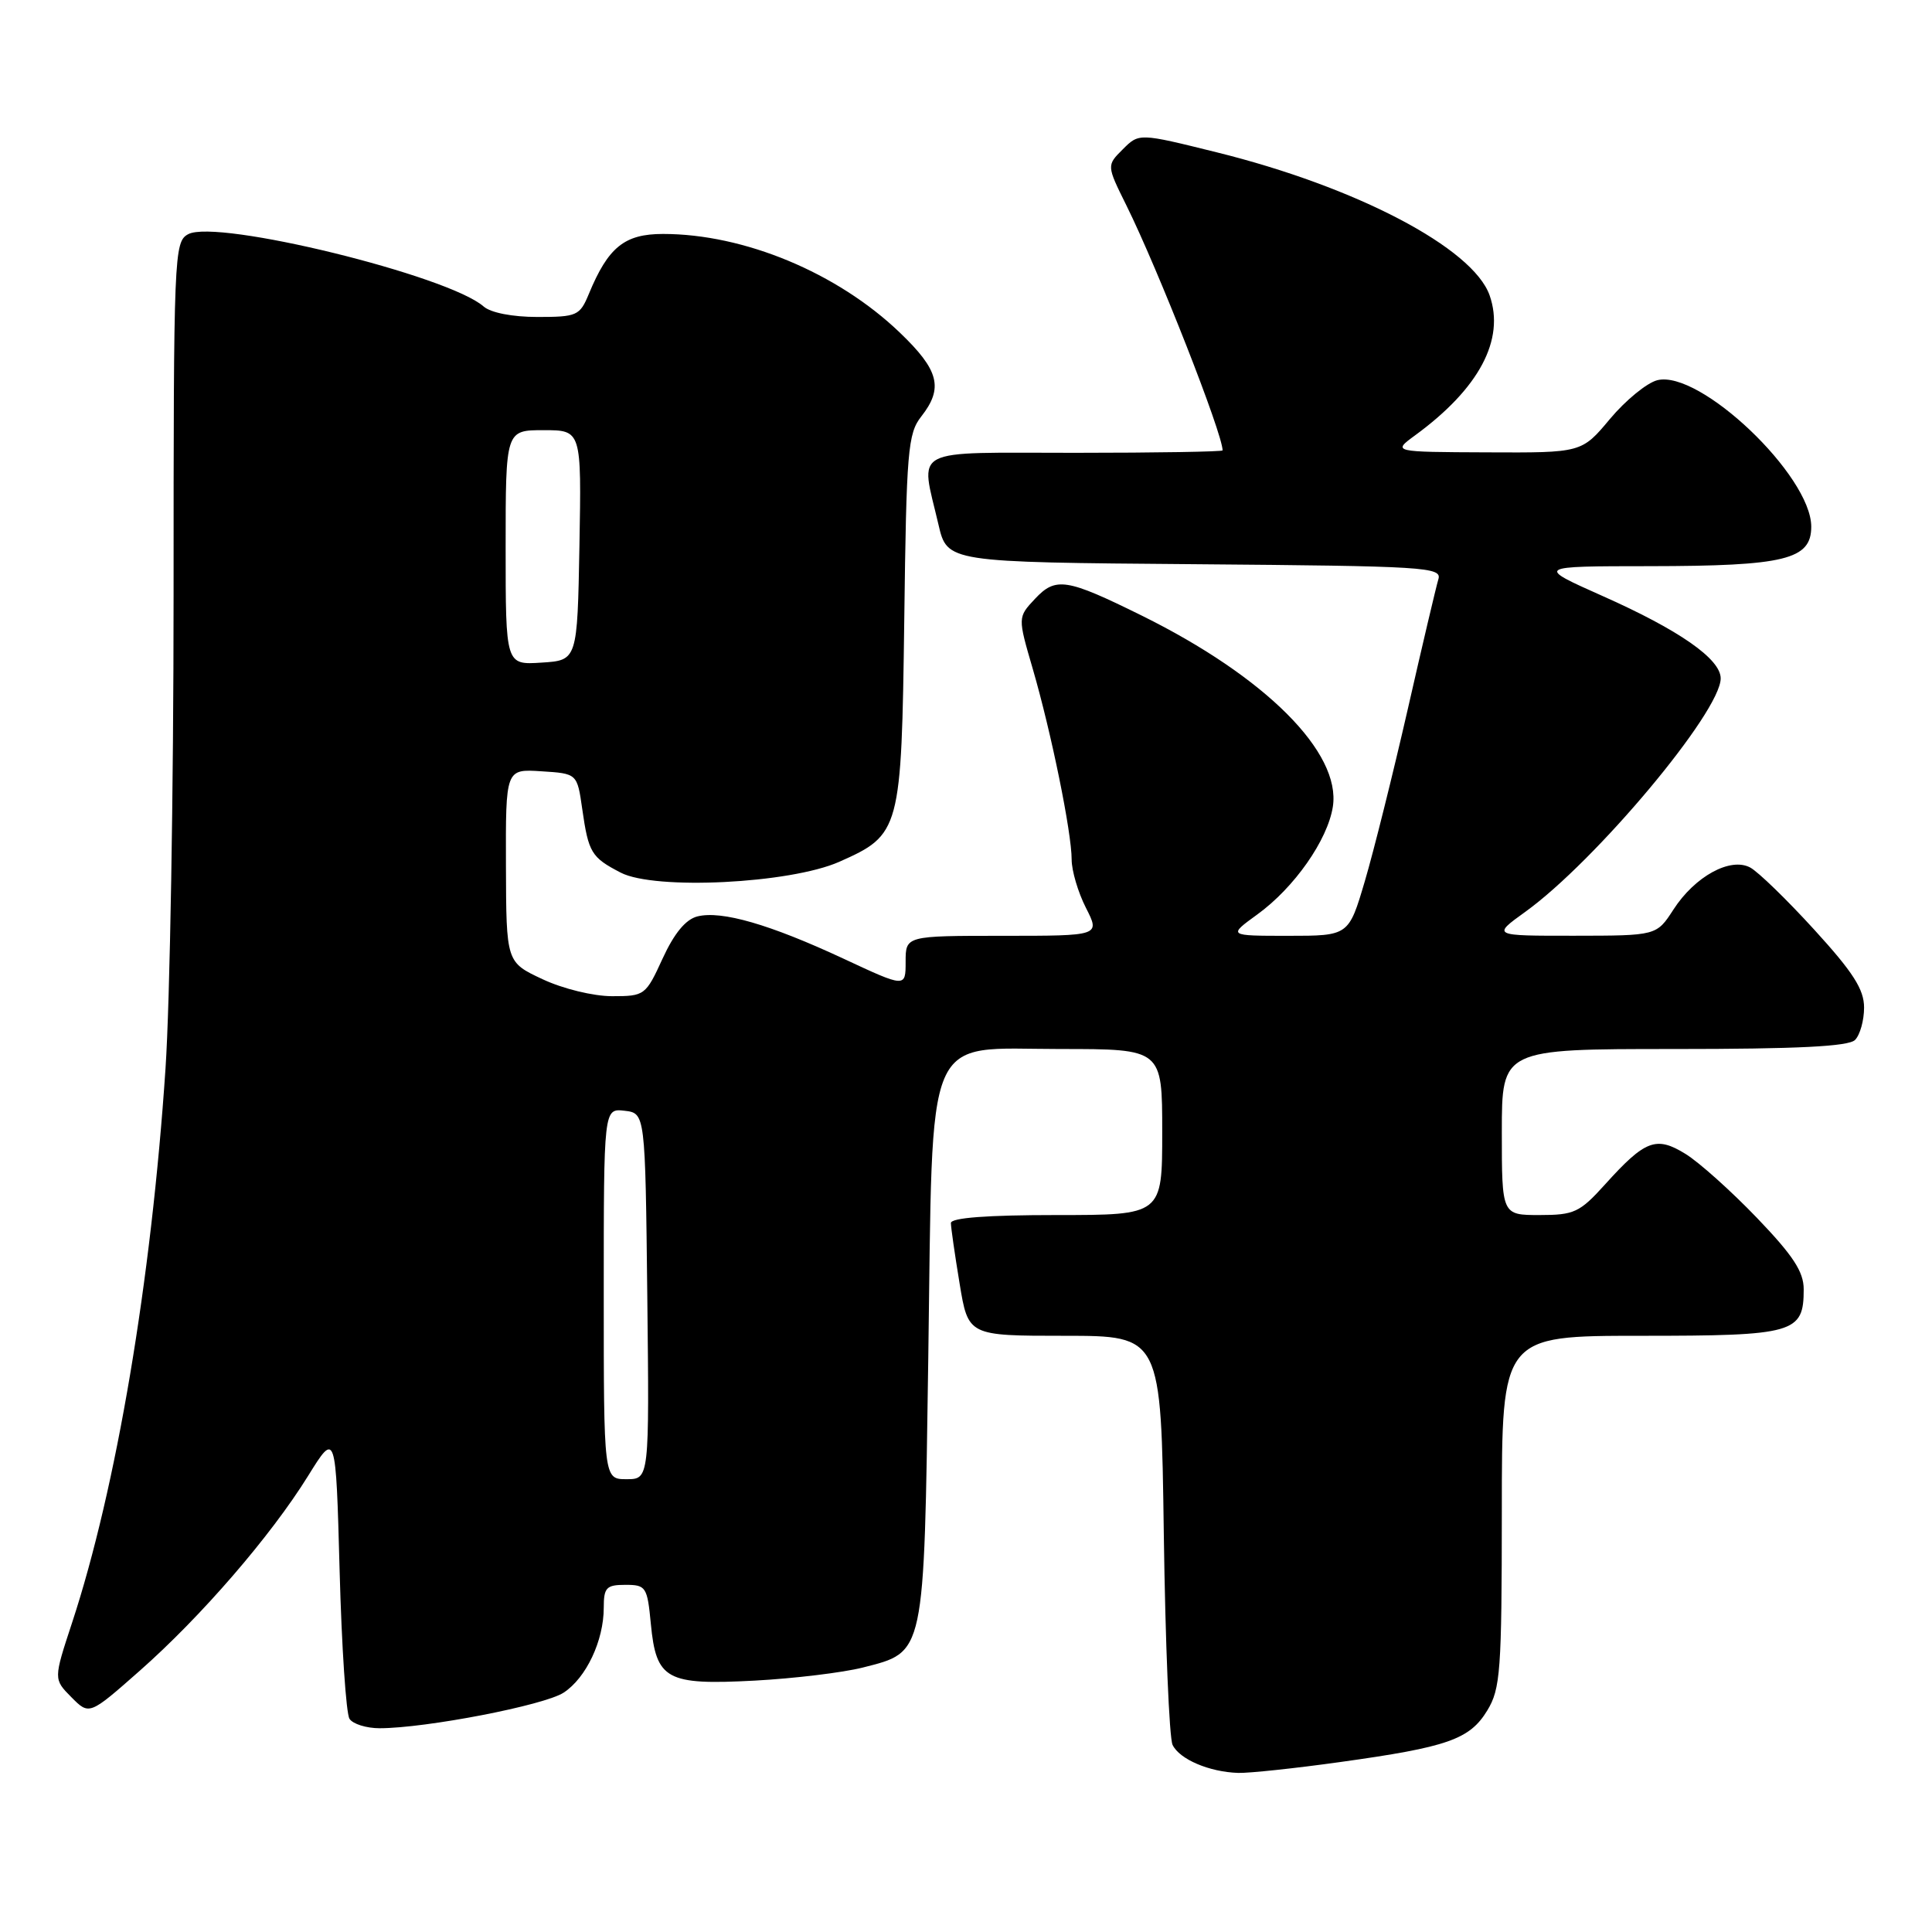 <?xml version="1.0" encoding="UTF-8" standalone="no"?>
<!DOCTYPE svg PUBLIC "-//W3C//DTD SVG 1.1//EN" "http://www.w3.org/Graphics/SVG/1.1/DTD/svg11.dtd" >
<svg xmlns="http://www.w3.org/2000/svg" xmlns:xlink="http://www.w3.org/1999/xlink" version="1.1" viewBox="0 0 256 256">
 <g >
 <path fill="currentColor"
d=" M 177.58 233.48 C 191.83 231.50 194.74 230.48 197.07 226.65 C 198.82 223.78 198.99 221.41 199.00 200.25 C 199.00 177.00 199.00 177.00 217.43 177.00 C 237.79 177.00 239.00 176.65 239.00 170.84 C 239.00 168.51 237.60 166.37 232.80 161.37 C 229.39 157.82 225.14 154.01 223.34 152.90 C 219.45 150.50 218.00 151.04 212.67 156.95 C 209.32 160.66 208.58 161.00 204.00 161.00 C 199.00 161.00 199.00 161.00 199.00 150.00 C 199.00 139.00 199.00 139.00 221.80 139.00 C 238.20 139.00 244.94 138.66 245.80 137.80 C 246.46 137.14 247.00 135.21 247.00 133.51 C 247.00 131.10 245.55 128.83 240.40 123.19 C 236.78 119.22 232.96 115.51 231.91 114.95 C 229.29 113.55 224.59 116.11 221.74 120.52 C 219.50 123.98 219.50 123.98 208.60 123.99 C 197.70 124.00 197.70 124.00 202.10 120.83 C 211.43 114.11 228.00 94.32 228.00 89.89 C 228.00 87.32 222.51 83.49 212.34 78.97 C 203.50 75.03 203.50 75.03 218.60 75.02 C 236.51 75.00 240.00 74.15 240.00 69.79 C 240.00 63.02 225.23 48.97 219.60 50.38 C 218.22 50.73 215.40 53.04 213.33 55.51 C 209.58 60.00 209.58 60.00 197.04 59.94 C 184.50 59.89 184.50 59.89 187.50 57.69 C 196.00 51.48 199.44 45.00 197.38 39.13 C 195.17 32.86 179.72 24.76 161.21 20.18 C 150.93 17.63 150.93 17.63 148.78 19.78 C 146.63 21.92 146.63 21.92 149.25 27.21 C 153.45 35.69 162.00 57.46 162.00 59.68 C 162.00 59.85 153.22 60.00 142.50 60.00 C 120.27 60.00 121.94 59.13 124.35 69.50 C 125.51 74.50 125.51 74.50 158.32 74.76 C 188.93 75.01 191.09 75.14 190.59 76.76 C 190.30 77.72 188.47 85.47 186.53 94.00 C 184.58 102.53 182.03 112.76 180.85 116.75 C 178.71 124.00 178.71 124.00 170.70 124.00 C 162.70 124.00 162.70 124.00 166.60 121.17 C 171.50 117.62 175.92 111.31 176.61 106.89 C 177.72 99.71 167.69 89.68 151.29 81.57 C 141.31 76.64 139.89 76.42 137.15 79.34 C 134.85 81.79 134.85 81.79 136.85 88.64 C 139.31 97.10 142.00 110.30 142.00 113.90 C 142.00 115.37 142.85 118.25 143.89 120.29 C 145.78 124.00 145.78 124.00 132.89 124.00 C 120.00 124.00 120.00 124.00 120.00 127.44 C 120.00 130.87 120.00 130.87 111.75 127.02 C 102.00 122.48 95.61 120.63 92.41 121.43 C 90.86 121.82 89.34 123.66 87.80 127.01 C 85.56 131.90 85.42 132.00 81.10 132.00 C 78.62 132.00 74.59 131.02 71.89 129.75 C 67.08 127.50 67.08 127.50 67.04 114.70 C 67.00 101.89 67.00 101.89 71.74 102.20 C 76.48 102.50 76.48 102.50 77.15 107.20 C 77.98 112.99 78.35 113.61 82.25 115.63 C 86.77 117.97 104.66 117.08 111.19 114.20 C 119.32 110.60 119.45 110.09 119.82 82.12 C 120.10 59.72 120.30 57.44 122.07 55.19 C 125.04 51.41 124.43 49.05 119.23 44.07 C 110.96 36.14 98.61 31.00 87.86 31.00 C 82.75 31.00 80.59 32.74 78.02 38.96 C 76.83 41.83 76.45 42.00 71.21 42.00 C 67.90 42.00 65.02 41.44 64.08 40.61 C 59.40 36.50 28.75 28.99 24.94 31.03 C 23.06 32.04 23.00 33.59 23.00 78.88 C 23.00 104.63 22.52 132.85 21.93 141.59 C 20.05 169.72 15.41 197.22 9.54 215.05 C 7.09 222.50 7.09 222.50 9.46 224.89 C 11.83 227.28 11.83 227.28 18.51 221.39 C 26.65 214.21 35.88 203.53 40.82 195.57 C 44.50 189.64 44.50 189.64 45.00 208.07 C 45.27 218.21 45.86 227.06 46.31 227.75 C 46.75 228.44 48.55 229.00 50.31 229.00 C 56.46 228.99 72.14 225.96 74.69 224.28 C 77.67 222.33 80.00 217.40 80.00 213.03 C 80.00 210.36 80.34 210.00 82.87 210.00 C 85.60 210.00 85.77 210.26 86.24 215.17 C 86.95 222.57 88.30 223.31 100.00 222.69 C 105.22 222.41 111.67 221.63 114.32 220.96 C 122.59 218.85 122.43 219.62 123.00 180.05 C 123.64 135.68 122.22 139.00 140.53 139.00 C 154.00 139.00 154.00 139.00 154.00 150.00 C 154.00 161.00 154.00 161.00 140.00 161.00 C 130.83 161.00 126.00 161.36 126.00 162.06 C 126.00 162.64 126.52 166.24 127.15 170.06 C 128.29 177.00 128.29 177.00 141.07 177.00 C 153.85 177.00 153.85 177.00 154.21 203.25 C 154.41 217.69 154.93 230.26 155.37 231.20 C 156.28 233.11 160.23 234.80 164.08 234.92 C 165.49 234.96 171.57 234.32 177.58 233.48 Z  M 80.00 171.43 C 80.00 146.87 80.00 146.87 82.75 147.18 C 85.50 147.50 85.50 147.50 85.77 171.75 C 86.04 196.00 86.04 196.00 83.02 196.00 C 80.00 196.00 80.00 196.00 80.00 171.43 Z  M 67.00 72.55 C 67.00 57.00 67.00 57.00 72.03 57.00 C 77.05 57.00 77.05 57.00 76.78 72.25 C 76.50 87.50 76.50 87.50 71.75 87.80 C 67.00 88.11 67.00 88.11 67.00 72.55 Z "/>
</g>
</svg>